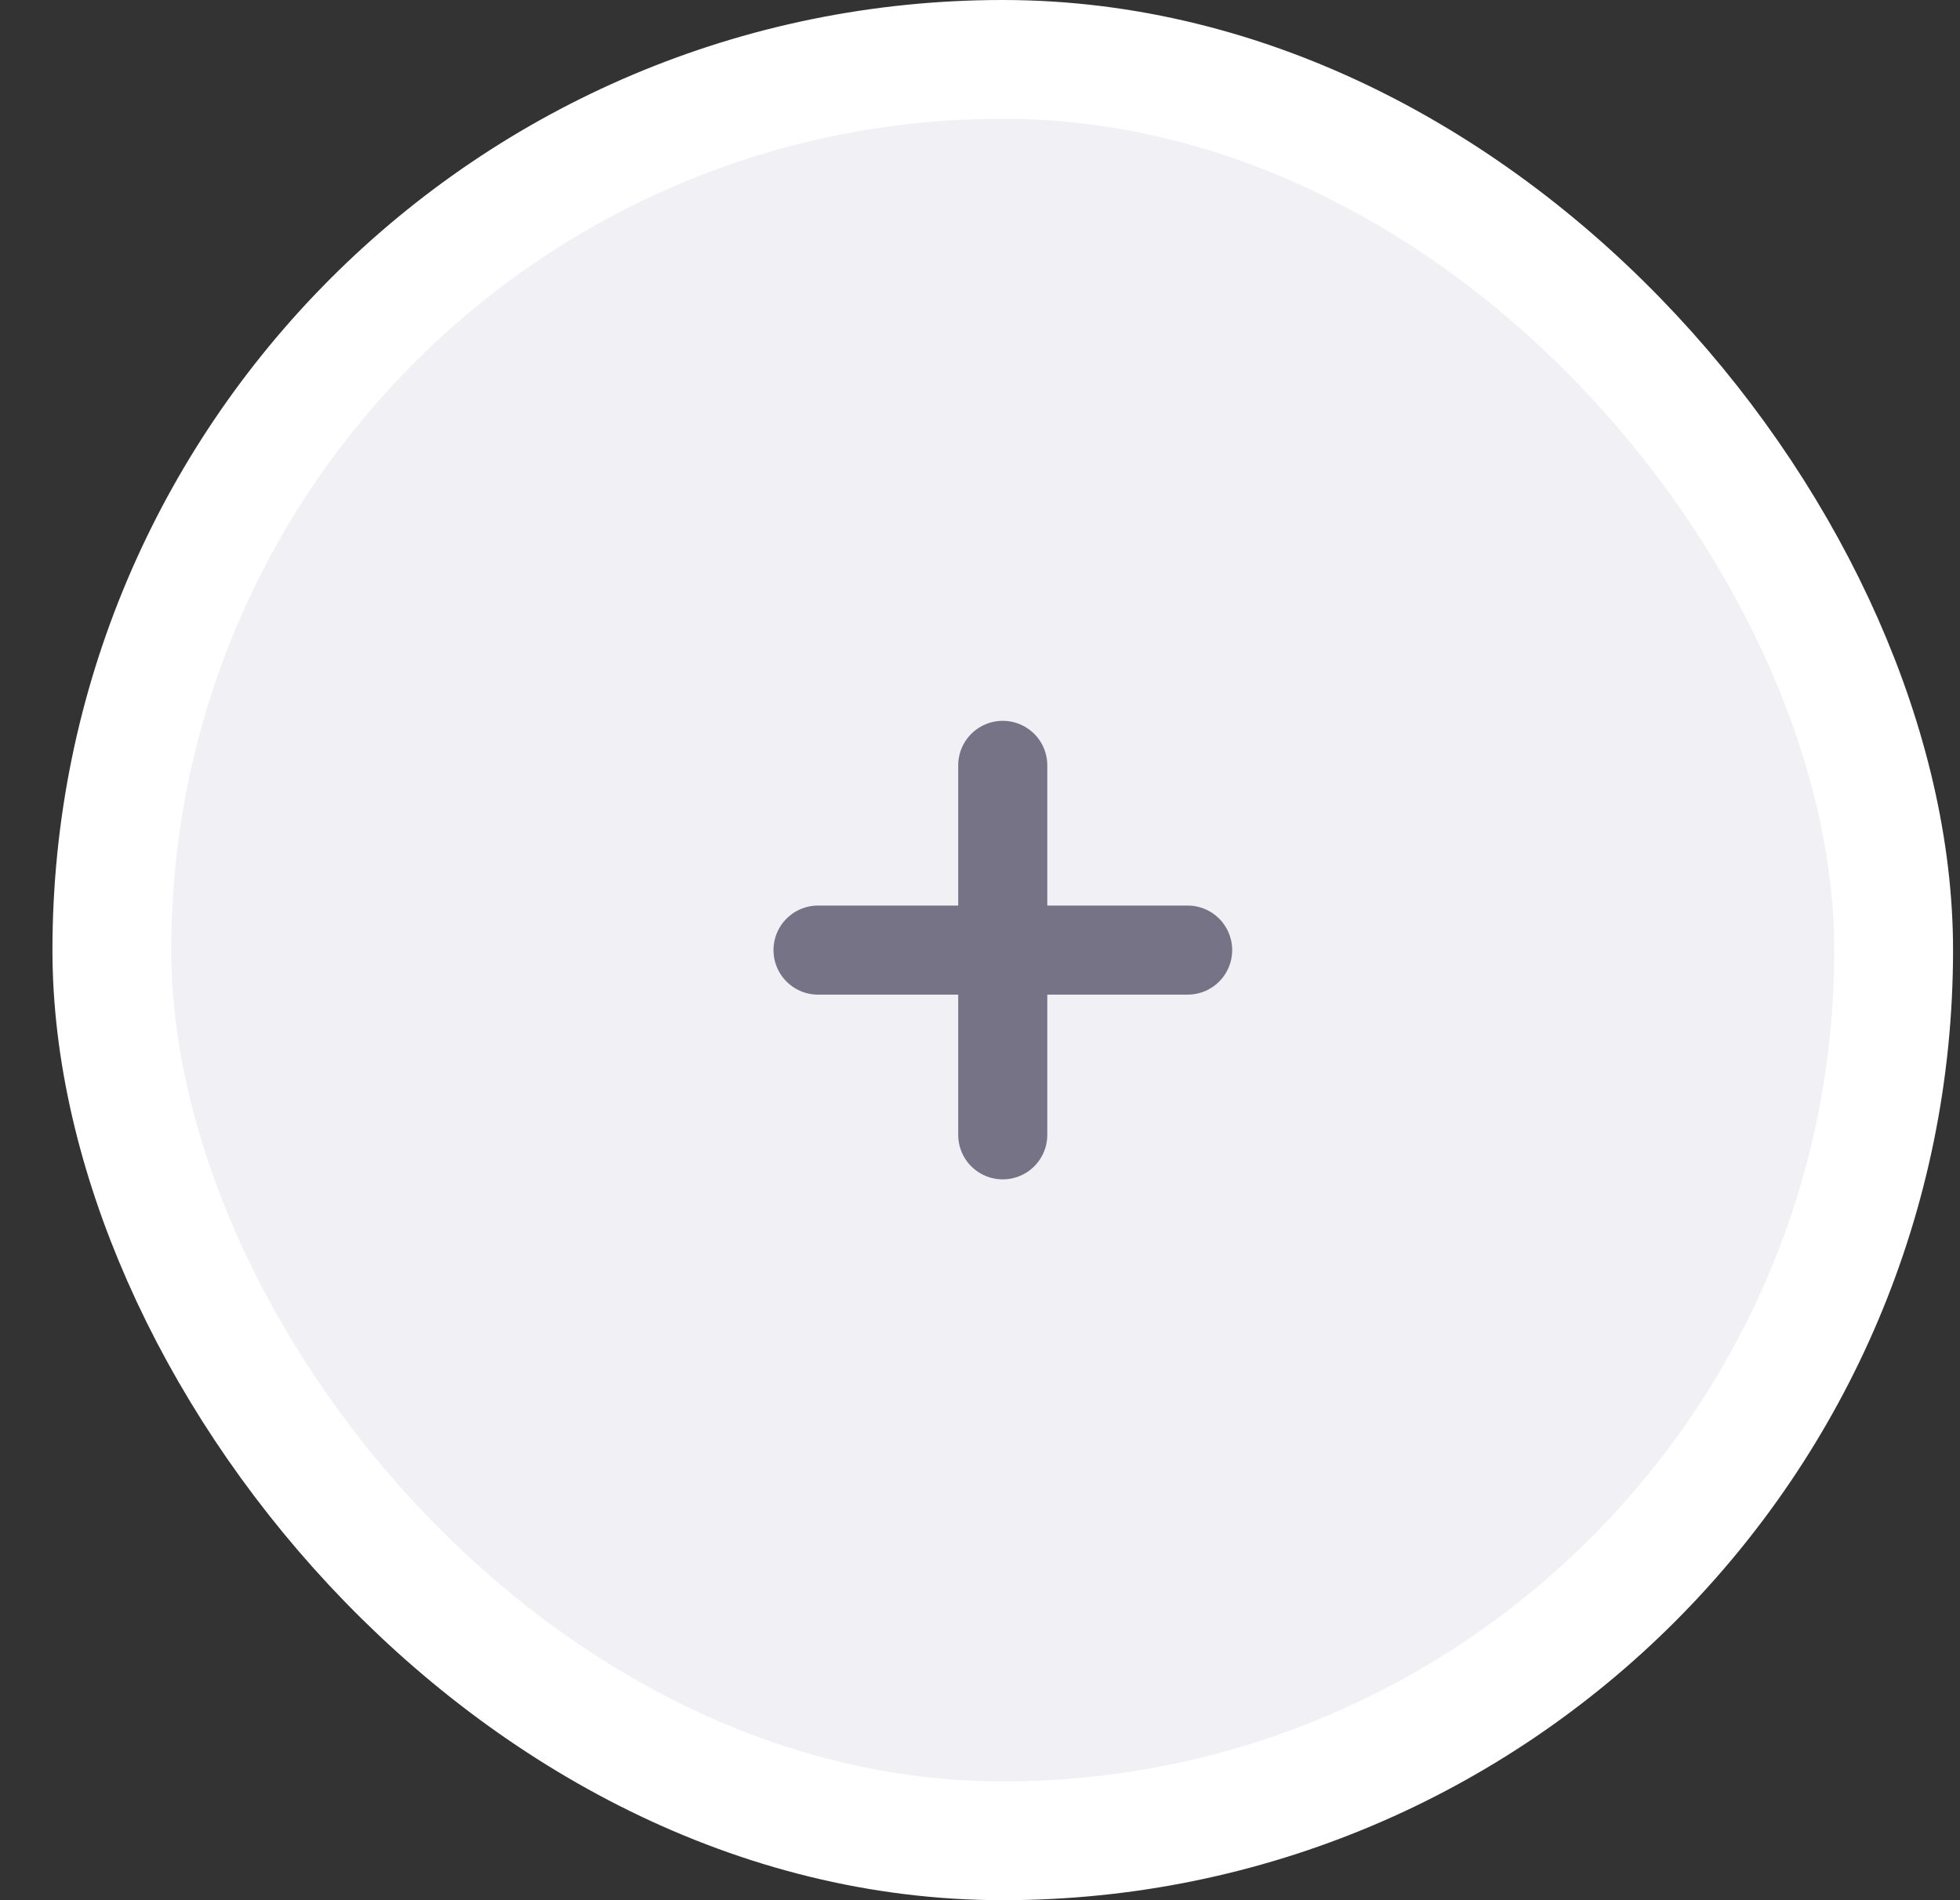 <svg width="33" height="32" viewBox="0 0 33 32" fill="none" xmlns="http://www.w3.org/2000/svg">
<rect x="0" y="0" width="33" height="32" fill="#333333" stroke="none"/>
<rect x="1.883" y="1" width="30" height="30" rx="15" fill="#F1F0F5"/>
<path d="M16.883 12.889V19.111" stroke="#767387" stroke-width="1.5" stroke-linecap="round"/>
<path d="M13.773 16L19.996 16" stroke="#767387" stroke-width="1.5" stroke-linecap="round"/>
<rect x="1.883" y="1" width="30" height="30" rx="15" stroke="white" stroke-width="2" stroke-linecap="round"/>
</svg>
